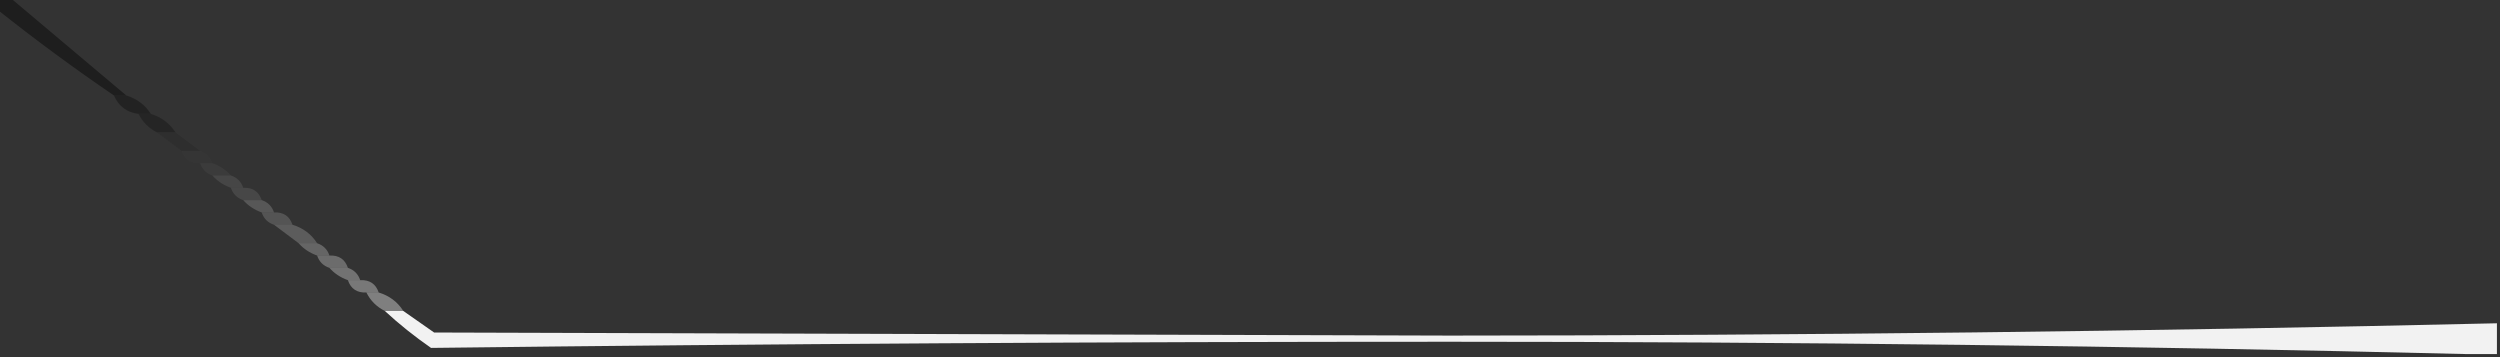 <?xml version="1.0" encoding="UTF-8"?>
<!DOCTYPE svg PUBLIC "-//W3C//DTD SVG 1.1//EN" "http://www.w3.org/Graphics/SVG/1.1/DTD/svg11.dtd">
<svg xmlns="http://www.w3.org/2000/svg" version="1.1" width="406px" height="58px" style="shape-rendering:geometricPrecision; text-rendering:geometricPrecision; image-rendering:optimizeQuality; fill-rule:evenodd; clip-rule:evenodd" xmlns:xlink="http://www.w3.org/1999/xlink">
<rect width="100%" height="100%" fill="#333333" stroke="none"/>
<g><path style="opacity:0.42" fill="#000000" d="M -0.5,-0.5 C 0.167,-0.5 0.833,-0.5 1.5,-0.5C 7.833,4.833 14.167,10.167 20.5,15.5C 19.833,15.5 19.167,15.5 18.5,15.5C 12.018,11.087 5.685,6.42 -0.5,1.5C -0.5,0.833 -0.5,0.167 -0.5,-0.5 Z"/></g>
<g><path style="opacity:0.405" fill="#0c0c0c" d="M 18.5,15.5 C 19.167,15.5 19.833,15.5 20.5,15.5C 22.23,16.026 23.564,17.026 24.5,18.5C 23.833,18.5 23.167,18.5 22.5,18.5C 20.596,18.262 19.262,17.262 18.5,15.5 Z"/></g>
<g><path style="opacity:0.464" fill="#171717" d="M 22.5,18.5 C 23.167,18.5 23.833,18.5 24.5,18.5C 26.23,19.026 27.564,20.026 28.5,21.5C 27.5,21.5 26.5,21.5 25.5,21.5C 24.167,20.833 23.167,19.833 22.5,18.5 Z"/></g>
<g><path style="opacity:0.406" fill="#292929" d="M 25.5,21.5 C 26.5,21.5 27.5,21.5 28.5,21.5C 29.872,22.512 31.205,23.512 32.5,24.5C 31.5,24.5 30.5,24.5 29.5,24.5C 28.128,23.488 26.795,22.488 25.5,21.5 Z"/></g>
<g><path style="opacity:0.405" fill="#3a3a3a" d="M 29.5,24.5 C 30.5,24.5 31.5,24.5 32.5,24.5C 33.5,24.833 34.167,25.5 34.5,26.5C 33.833,26.5 33.167,26.5 32.5,26.5C 30.973,26.573 29.973,25.906 29.5,24.5 Z"/></g>
<g><path style="opacity:0.407" fill="#484848" d="M 32.5,26.5 C 33.167,26.5 33.833,26.5 34.5,26.5C 35.709,26.932 36.709,27.599 37.5,28.5C 36.5,28.5 35.5,28.5 34.5,28.5C 33.5,28.167 32.833,27.5 32.5,26.5 Z"/></g>
<g><path style="opacity:0.54" fill="#575757" d="M 34.5,28.5 C 35.5,28.5 36.5,28.5 37.5,28.5C 38.5,28.833 39.167,29.5 39.5,30.5C 38.833,30.5 38.167,30.5 37.5,30.5C 36.291,30.068 35.291,29.401 34.5,28.5 Z"/></g>
<g><path style="opacity:0.407" fill="#666666" d="M 37.5,30.5 C 38.167,30.5 38.833,30.5 39.5,30.5C 41.027,30.427 42.027,31.094 42.5,32.5C 41.5,32.5 40.5,32.5 39.5,32.5C 38.5,32.167 37.833,31.5 37.5,30.5 Z"/></g>
<g><path style="opacity:0.54" fill="#777777" d="M 39.5,32.5 C 40.5,32.5 41.5,32.5 42.5,32.5C 43.5,32.833 44.167,33.5 44.5,34.5C 43.833,34.5 43.167,34.5 42.5,34.5C 41.291,34.068 40.291,33.401 39.5,32.5 Z"/></g>
<g><path style="opacity:0.405" fill="#878787" d="M 42.5,34.5 C 43.167,34.5 43.833,34.5 44.5,34.5C 46.027,34.427 47.027,35.094 47.5,36.5C 46.5,36.5 45.5,36.5 44.5,36.5C 43.5,36.167 42.833,35.5 42.5,34.5 Z"/></g>
<g><path style="opacity:0.406" fill="#9a9a9a" d="M 44.5,36.5 C 45.5,36.5 46.5,36.5 47.5,36.5C 49.23,37.026 50.564,38.026 51.5,39.5C 50.5,39.5 49.5,39.5 48.5,39.5C 47.128,38.488 45.795,37.488 44.5,36.5 Z"/></g>
<g><path style="opacity:0.406" fill="#afafaf" d="M 48.5,39.5 C 49.5,39.5 50.5,39.5 51.5,39.5C 52.5,39.833 53.167,40.5 53.5,41.5C 52.833,41.5 52.167,41.5 51.5,41.5C 50.291,41.068 49.291,40.401 48.5,39.5 Z"/></g>
<g><path style="opacity:0.405" fill="#c2c2c2" d="M 51.5,41.5 C 52.167,41.5 52.833,41.5 53.5,41.5C 55.027,41.427 56.027,42.094 56.5,43.5C 55.5,43.5 54.5,43.5 53.5,43.5C 52.5,43.167 51.833,42.5 51.5,41.5 Z"/></g>
<g><path style="opacity:0.405" fill="#cfcfcf" d="M 53.5,43.5 C 54.5,43.5 55.5,43.5 56.5,43.5C 57.5,43.833 58.167,44.5 58.5,45.5C 57.833,45.5 57.167,45.5 56.5,45.5C 55.291,45.068 54.291,44.401 53.5,43.5 Z"/></g>
<g><path style="opacity:0.405" fill="#dfdfdf" d="M 56.5,45.5 C 57.167,45.5 57.833,45.5 58.5,45.5C 60.027,45.427 61.027,46.094 61.5,47.5C 60.833,47.5 60.167,47.5 59.5,47.5C 57.973,47.573 56.973,46.906 56.5,45.5 Z"/></g>
<g><path style="opacity:0.406" fill="#efefef" d="M 59.5,47.5 C 60.167,47.5 60.833,47.5 61.5,47.5C 63.23,48.026 64.564,49.026 65.5,50.5C 64.5,50.5 63.5,50.5 62.5,50.5C 61.167,49.833 60.167,48.833 59.5,47.5 Z"/></g>
<g><path style="opacity:0.94" fill="#fefefe" d="M 62.5,50.5 C 63.5,50.5 64.5,50.5 65.5,50.5C 67.138,51.657 68.804,52.824 70.5,54C 125.5,54.167 180.5,54.333 235.5,54.5C 292.235,54.48 348.901,53.813 405.5,52.5C 405.5,54.167 405.5,55.833 405.5,57.5C 403.833,57.5 402.167,57.5 400.5,57.5C 345.837,56.167 290.837,55.5 235.5,55.5C 180.263,55.501 125.097,55.834 70,56.5C 67.312,54.636 64.812,52.636 62.5,50.5 Z"/></g>
</svg>
